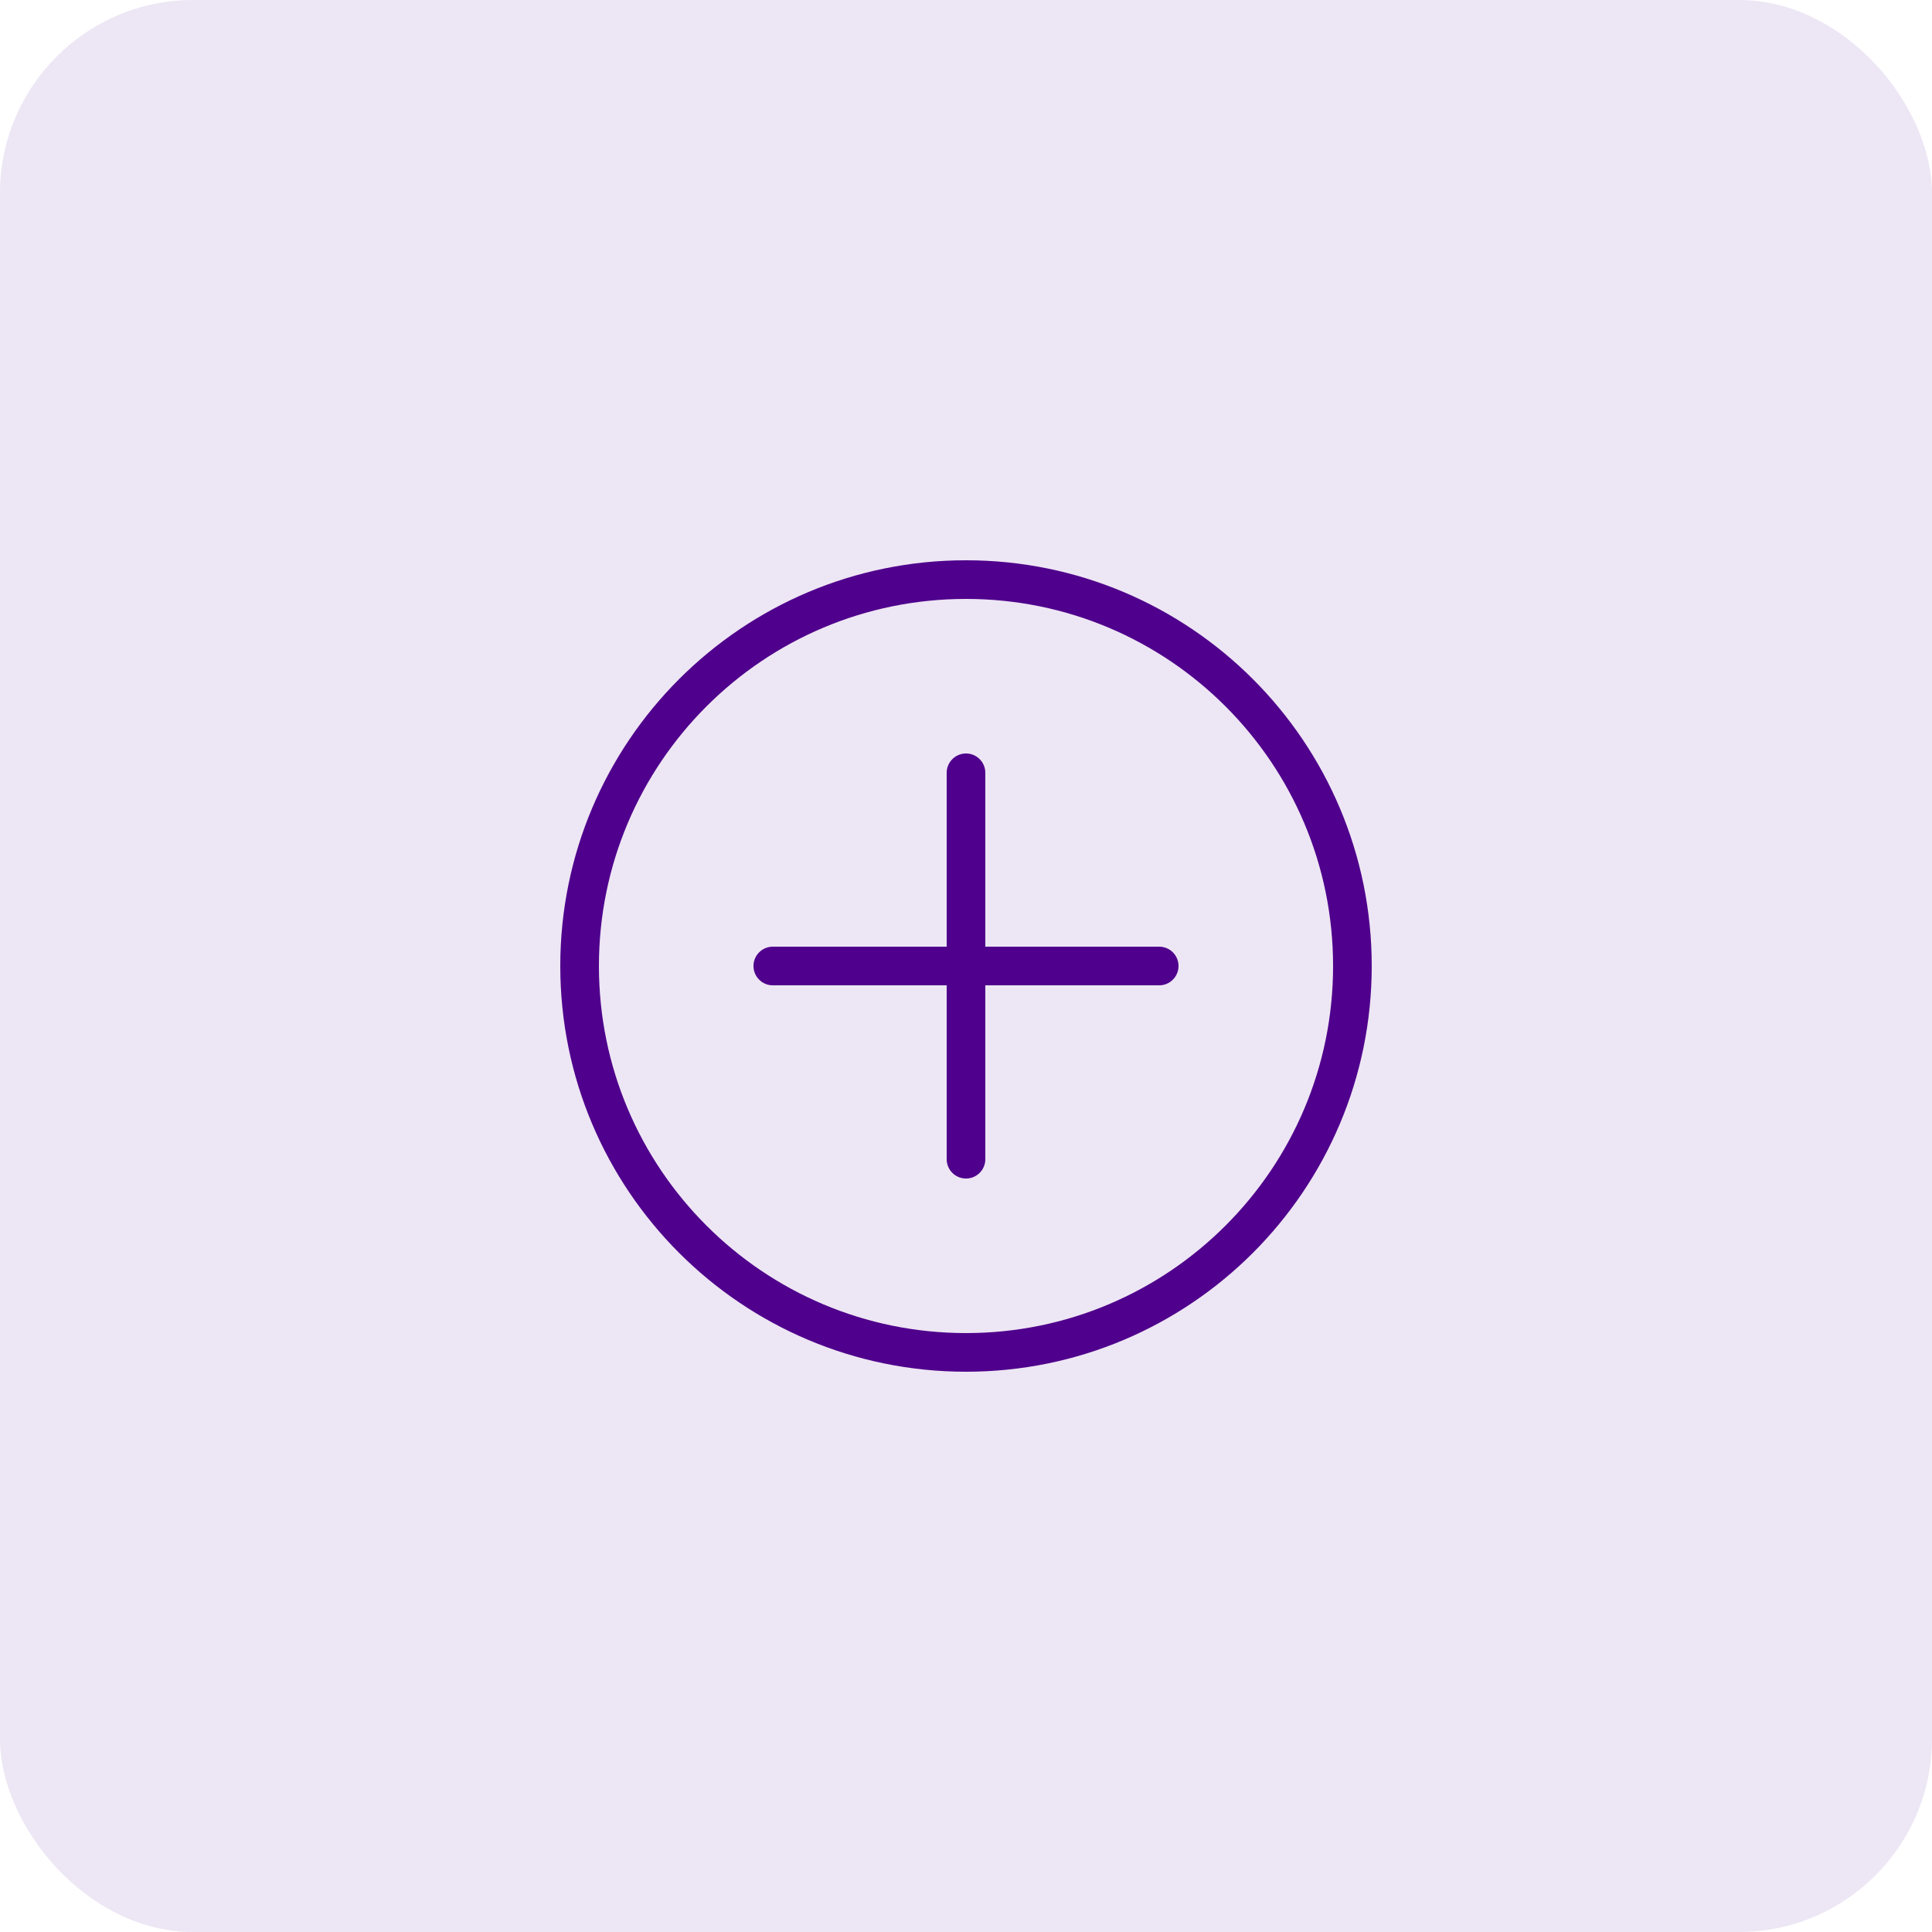 <svg width="100" height="100" viewBox="0 0 100 100" fill="none" xmlns="http://www.w3.org/2000/svg">
  <rect width="100" height="100" rx="10" fill="#4F008C" fill-opacity="0.1"/>
  <path d="M30 50C30 38.954 38.954 30 50 30C61.046 30 70 38.954 70 50C70 61.046 61.046 70 50 70C38.954 70 30 61.046 30 50Z" stroke="#4F008C" stroke-width="2"/>
  <path d="M50 40V60M40 50H60" stroke="#4F008C" stroke-width="2" stroke-linecap="round"/>
</svg> 